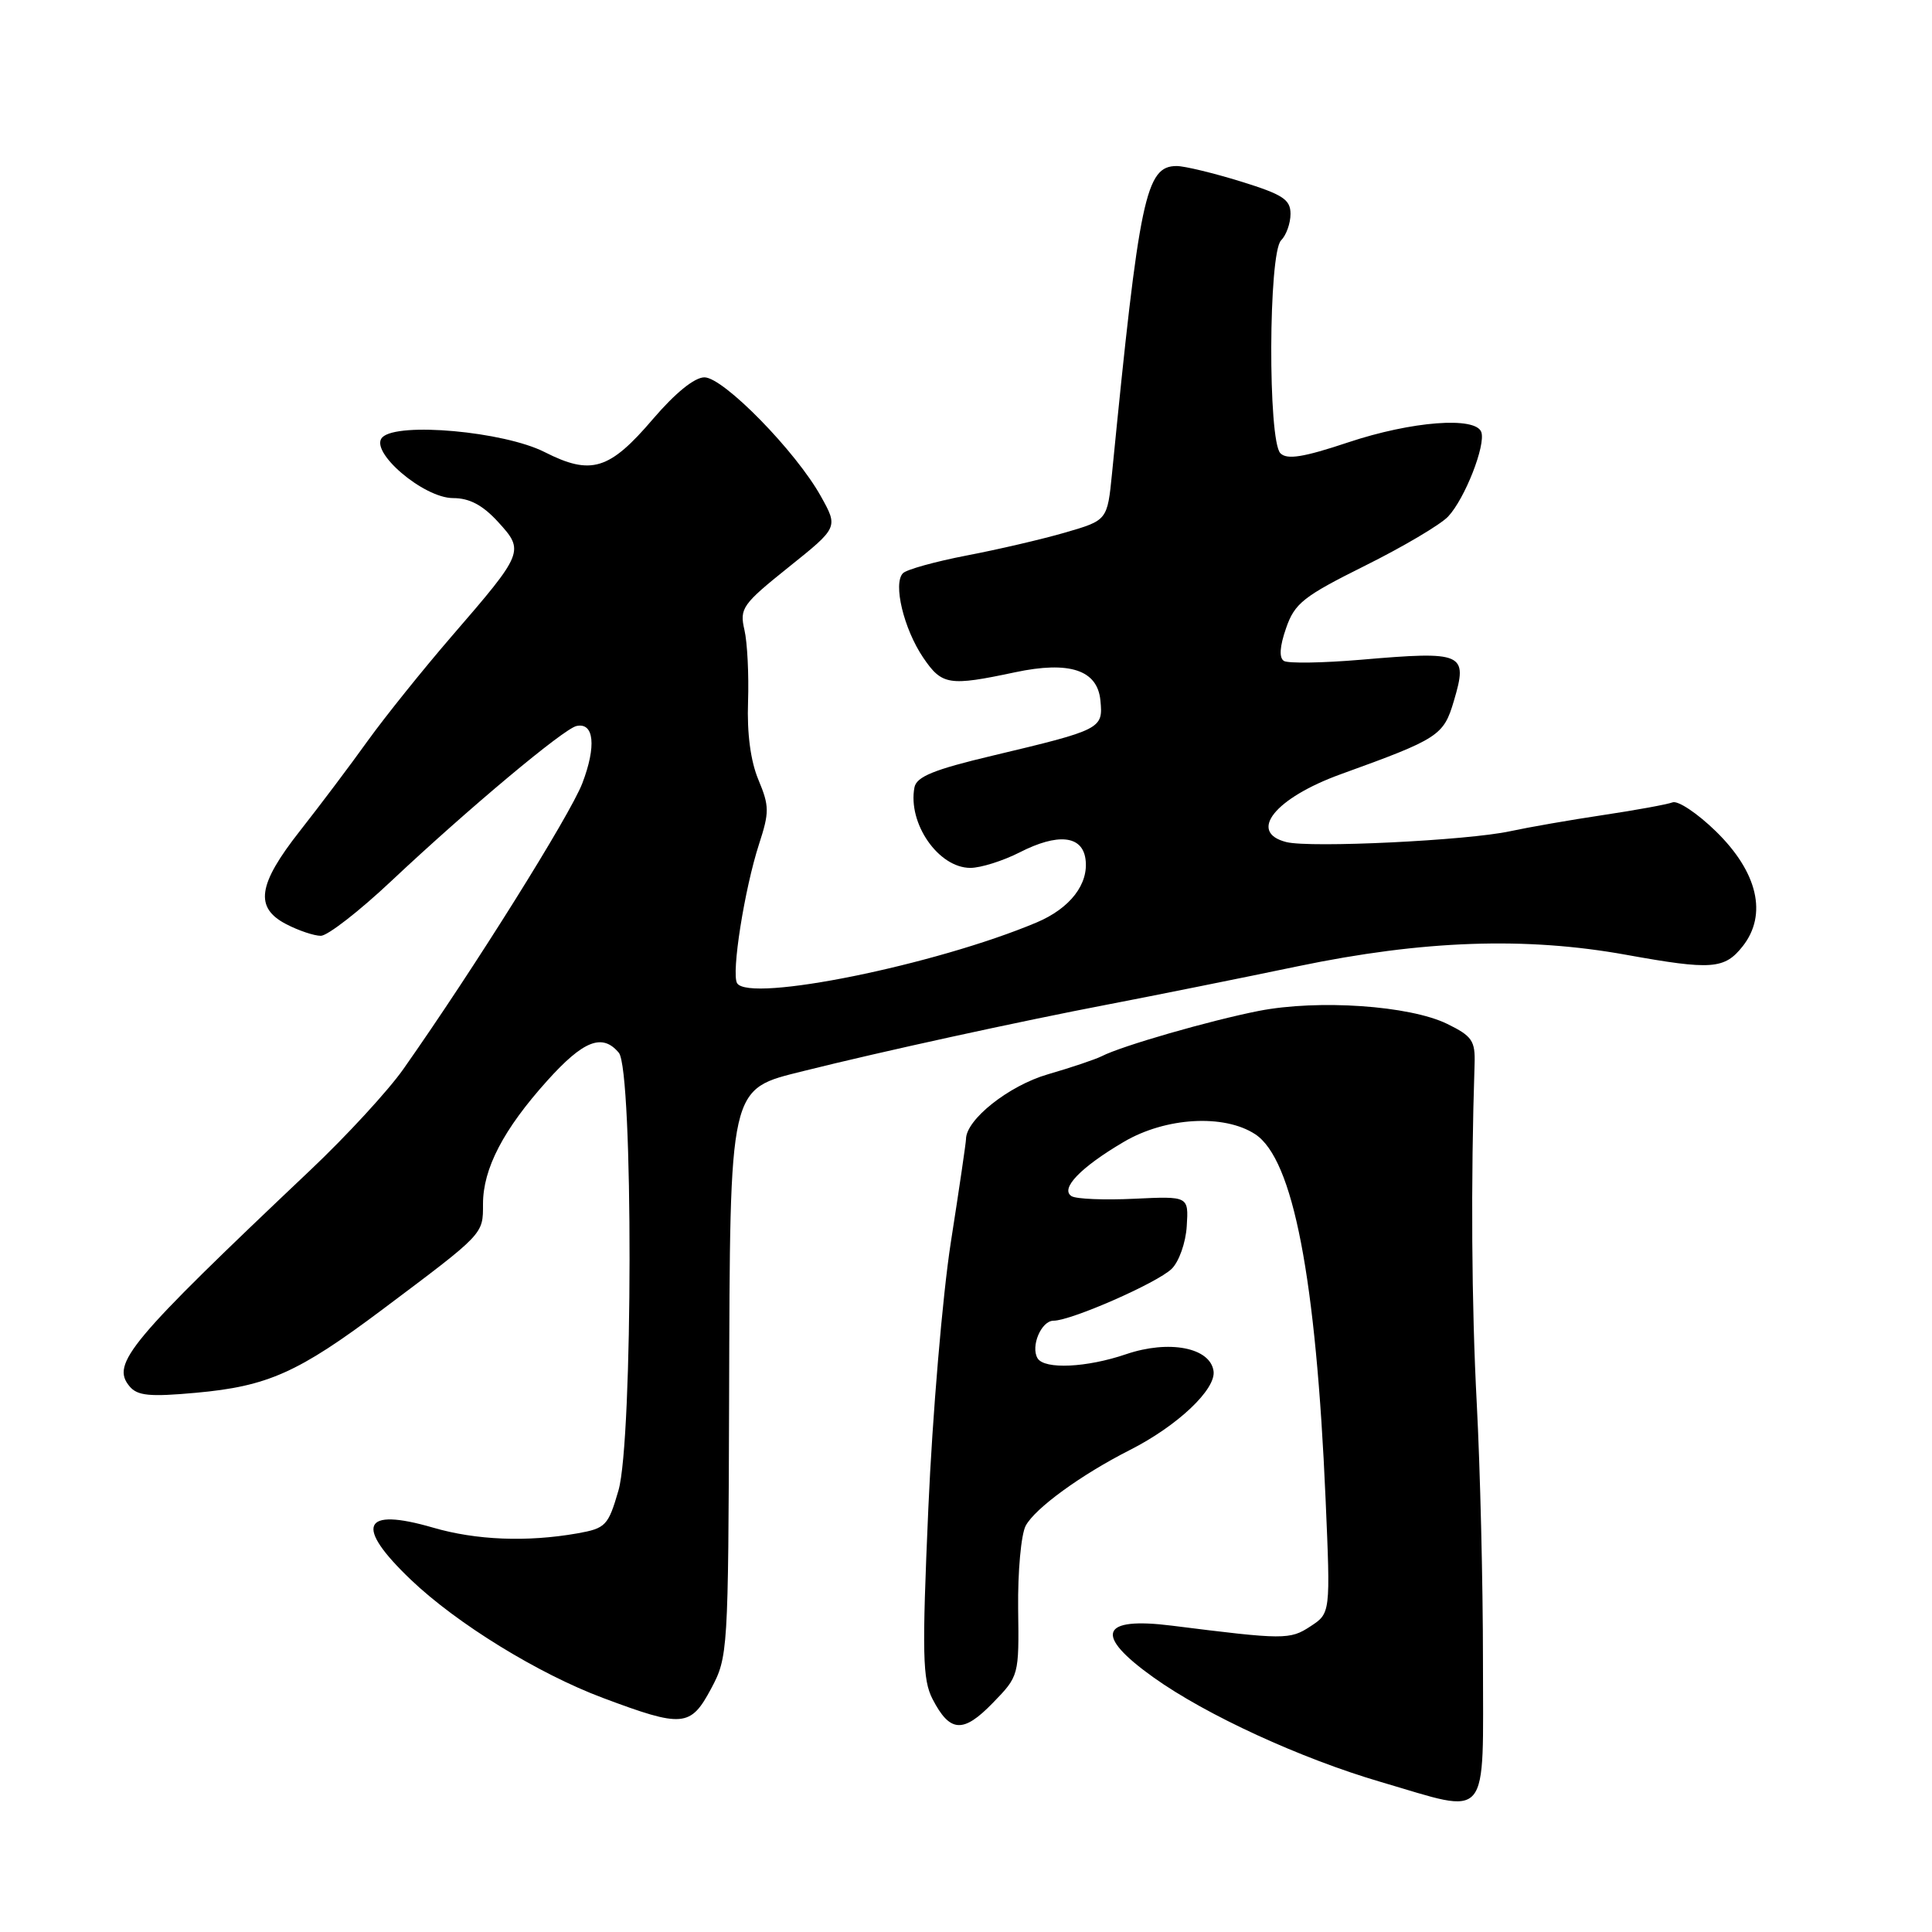 <?xml version="1.0" encoding="UTF-8" standalone="no"?>
<!DOCTYPE svg PUBLIC "-//W3C//DTD SVG 1.1//EN" "http://www.w3.org/Graphics/SVG/1.1/DTD/svg11.dtd" >
<svg xmlns="http://www.w3.org/2000/svg" xmlns:xlink="http://www.w3.org/1999/xlink" version="1.1" viewBox="0 0 256 256">
 <g >
 <path fill="currentColor"
d=" M 196.50 220.00 C 196.50 209.82 196.13 194.53 195.68 186.00 C 194.99 172.91 194.88 156.65 195.39 141.00 C 195.49 137.91 195.07 137.29 191.76 135.67 C 186.78 133.24 174.70 132.41 166.80 133.95 C 160.31 135.23 148.66 138.58 145.99 139.95 C 145.16 140.37 141.93 141.46 138.82 142.36 C 133.67 143.86 128.00 148.35 128.00 150.94 C 128.00 151.37 127.10 157.52 125.99 164.61 C 124.89 171.70 123.55 187.55 123.01 199.83 C 122.16 219.25 122.24 222.56 123.57 225.14 C 125.87 229.58 127.62 229.70 131.55 225.65 C 135.02 222.08 135.03 222.04 134.91 213.16 C 134.85 208.26 135.30 203.32 135.91 202.17 C 137.15 199.85 143.25 195.41 149.72 192.13 C 156.02 188.94 161.16 184.08 160.80 181.66 C 160.34 178.55 154.89 177.51 149.21 179.44 C 144.00 181.22 138.41 181.48 137.49 179.99 C 136.53 178.42 137.97 175.00 139.60 175.00 C 141.92 175.00 153.33 170.00 155.25 168.13 C 156.22 167.19 157.12 164.66 157.25 162.47 C 157.50 158.50 157.50 158.50 150.31 158.84 C 146.35 159.03 142.61 158.88 141.99 158.50 C 140.43 157.53 143.17 154.68 148.90 151.31 C 154.44 148.04 162.19 147.59 166.32 150.29 C 171.35 153.59 174.38 169.27 175.65 198.70 C 176.30 213.76 176.30 213.76 173.64 215.50 C 170.92 217.29 170.15 217.28 155.29 215.41 C 145.76 214.21 144.90 216.60 152.85 222.27 C 159.84 227.26 172.35 233.01 183.00 236.13 C 197.62 240.41 196.50 241.75 196.50 220.00 Z  M 94.23 223.75 C 96.46 219.58 96.50 218.83 96.61 185.50 C 96.74 143.41 96.52 144.41 106.50 141.91 C 116.74 139.35 134.99 135.36 147.00 133.06 C 152.78 131.95 164.03 129.69 172.00 128.03 C 188.58 124.58 202.19 124.11 215.50 126.52 C 226.81 128.56 228.51 128.43 230.92 125.38 C 234.22 121.18 232.91 115.57 227.37 110.16 C 224.92 107.77 222.33 106.04 221.62 106.32 C 220.90 106.59 216.76 107.35 212.41 108.00 C 208.06 108.65 202.52 109.62 200.11 110.14 C 194.46 111.37 173.65 112.38 170.45 111.58 C 165.30 110.28 168.94 105.74 177.68 102.58 C 190.65 97.89 191.29 97.48 192.65 92.86 C 194.53 86.51 193.95 86.25 180.32 87.42 C 175.27 87.85 170.68 87.92 170.13 87.58 C 169.47 87.17 169.56 85.68 170.41 83.24 C 171.55 79.93 172.70 79.03 180.87 74.96 C 185.92 72.45 190.87 69.52 191.88 68.45 C 194.10 66.09 196.89 58.98 196.28 57.25 C 195.53 55.16 187.06 55.81 178.66 58.61 C 172.70 60.60 170.54 60.94 169.66 60.06 C 167.99 58.39 168.07 33.53 169.75 31.85 C 170.44 31.16 171.00 29.58 171.00 28.34 C 171.00 26.43 169.98 25.77 164.39 24.04 C 160.76 22.92 156.95 22.00 155.92 22.00 C 151.81 22.00 150.97 26.02 147.35 62.72 C 146.73 68.94 146.73 68.94 141.16 70.56 C 138.10 71.45 132.21 72.82 128.07 73.61 C 123.93 74.41 120.14 75.46 119.65 75.95 C 118.30 77.30 119.75 83.33 122.33 87.14 C 124.82 90.80 125.73 90.94 134.50 89.08 C 141.71 87.55 145.42 88.77 145.81 92.81 C 146.18 96.57 145.96 96.69 131.51 100.13 C 123.75 101.97 121.45 102.91 121.17 104.33 C 120.26 109.10 124.35 115.00 128.58 115.00 C 129.95 115.00 132.90 114.07 135.12 112.94 C 140.15 110.37 143.39 110.69 143.83 113.81 C 144.30 117.12 141.81 120.35 137.36 122.23 C 124.00 127.86 99.28 132.88 97.67 130.28 C 96.88 128.99 98.65 117.79 100.58 111.84 C 101.95 107.63 101.95 106.81 100.50 103.34 C 99.46 100.87 98.97 97.18 99.12 93.00 C 99.24 89.42 99.03 85.13 98.64 83.46 C 97.98 80.61 98.36 80.07 104.50 75.15 C 111.07 69.89 111.07 69.89 108.78 65.78 C 105.48 59.83 95.86 50.00 93.34 50.00 C 92.03 50.00 89.48 52.07 86.54 55.50 C 80.75 62.29 78.33 63.03 72.16 59.90 C 66.77 57.17 52.69 55.90 50.66 57.95 C 48.85 59.79 56.10 66.00 60.04 66.00 C 62.21 66.00 63.96 66.93 66.00 69.16 C 69.52 73.01 69.43 73.23 59.85 84.31 C 56.06 88.70 51.05 94.94 48.72 98.17 C 46.40 101.41 42.36 106.77 39.75 110.09 C 34.14 117.22 33.70 120.28 37.95 122.47 C 39.57 123.31 41.63 124.00 42.51 124.00 C 43.40 124.00 47.60 120.74 51.84 116.75 C 62.05 107.15 74.69 96.57 76.39 96.20 C 78.72 95.69 79.04 98.87 77.16 103.79 C 75.52 108.04 62.81 128.35 53.44 141.67 C 51.44 144.51 45.91 150.52 41.15 155.02 C 17.07 177.82 14.67 180.69 17.16 183.69 C 18.21 184.95 19.81 185.11 25.97 184.55 C 35.46 183.69 39.50 181.89 50.60 173.57 C 64.20 163.37 64.00 163.58 64.00 159.54 C 64.00 154.85 66.70 149.66 72.51 143.20 C 77.31 137.86 79.82 136.88 82.00 139.50 C 83.92 141.82 83.88 190.83 81.95 197.49 C 80.59 202.17 80.26 202.51 76.50 203.18 C 69.84 204.35 63.10 204.09 57.35 202.41 C 47.98 199.69 46.94 202.16 54.44 209.32 C 60.52 215.13 71.31 221.77 79.88 224.98 C 90.47 228.95 91.50 228.86 94.23 223.75 Z "/>
</g>
</svg>